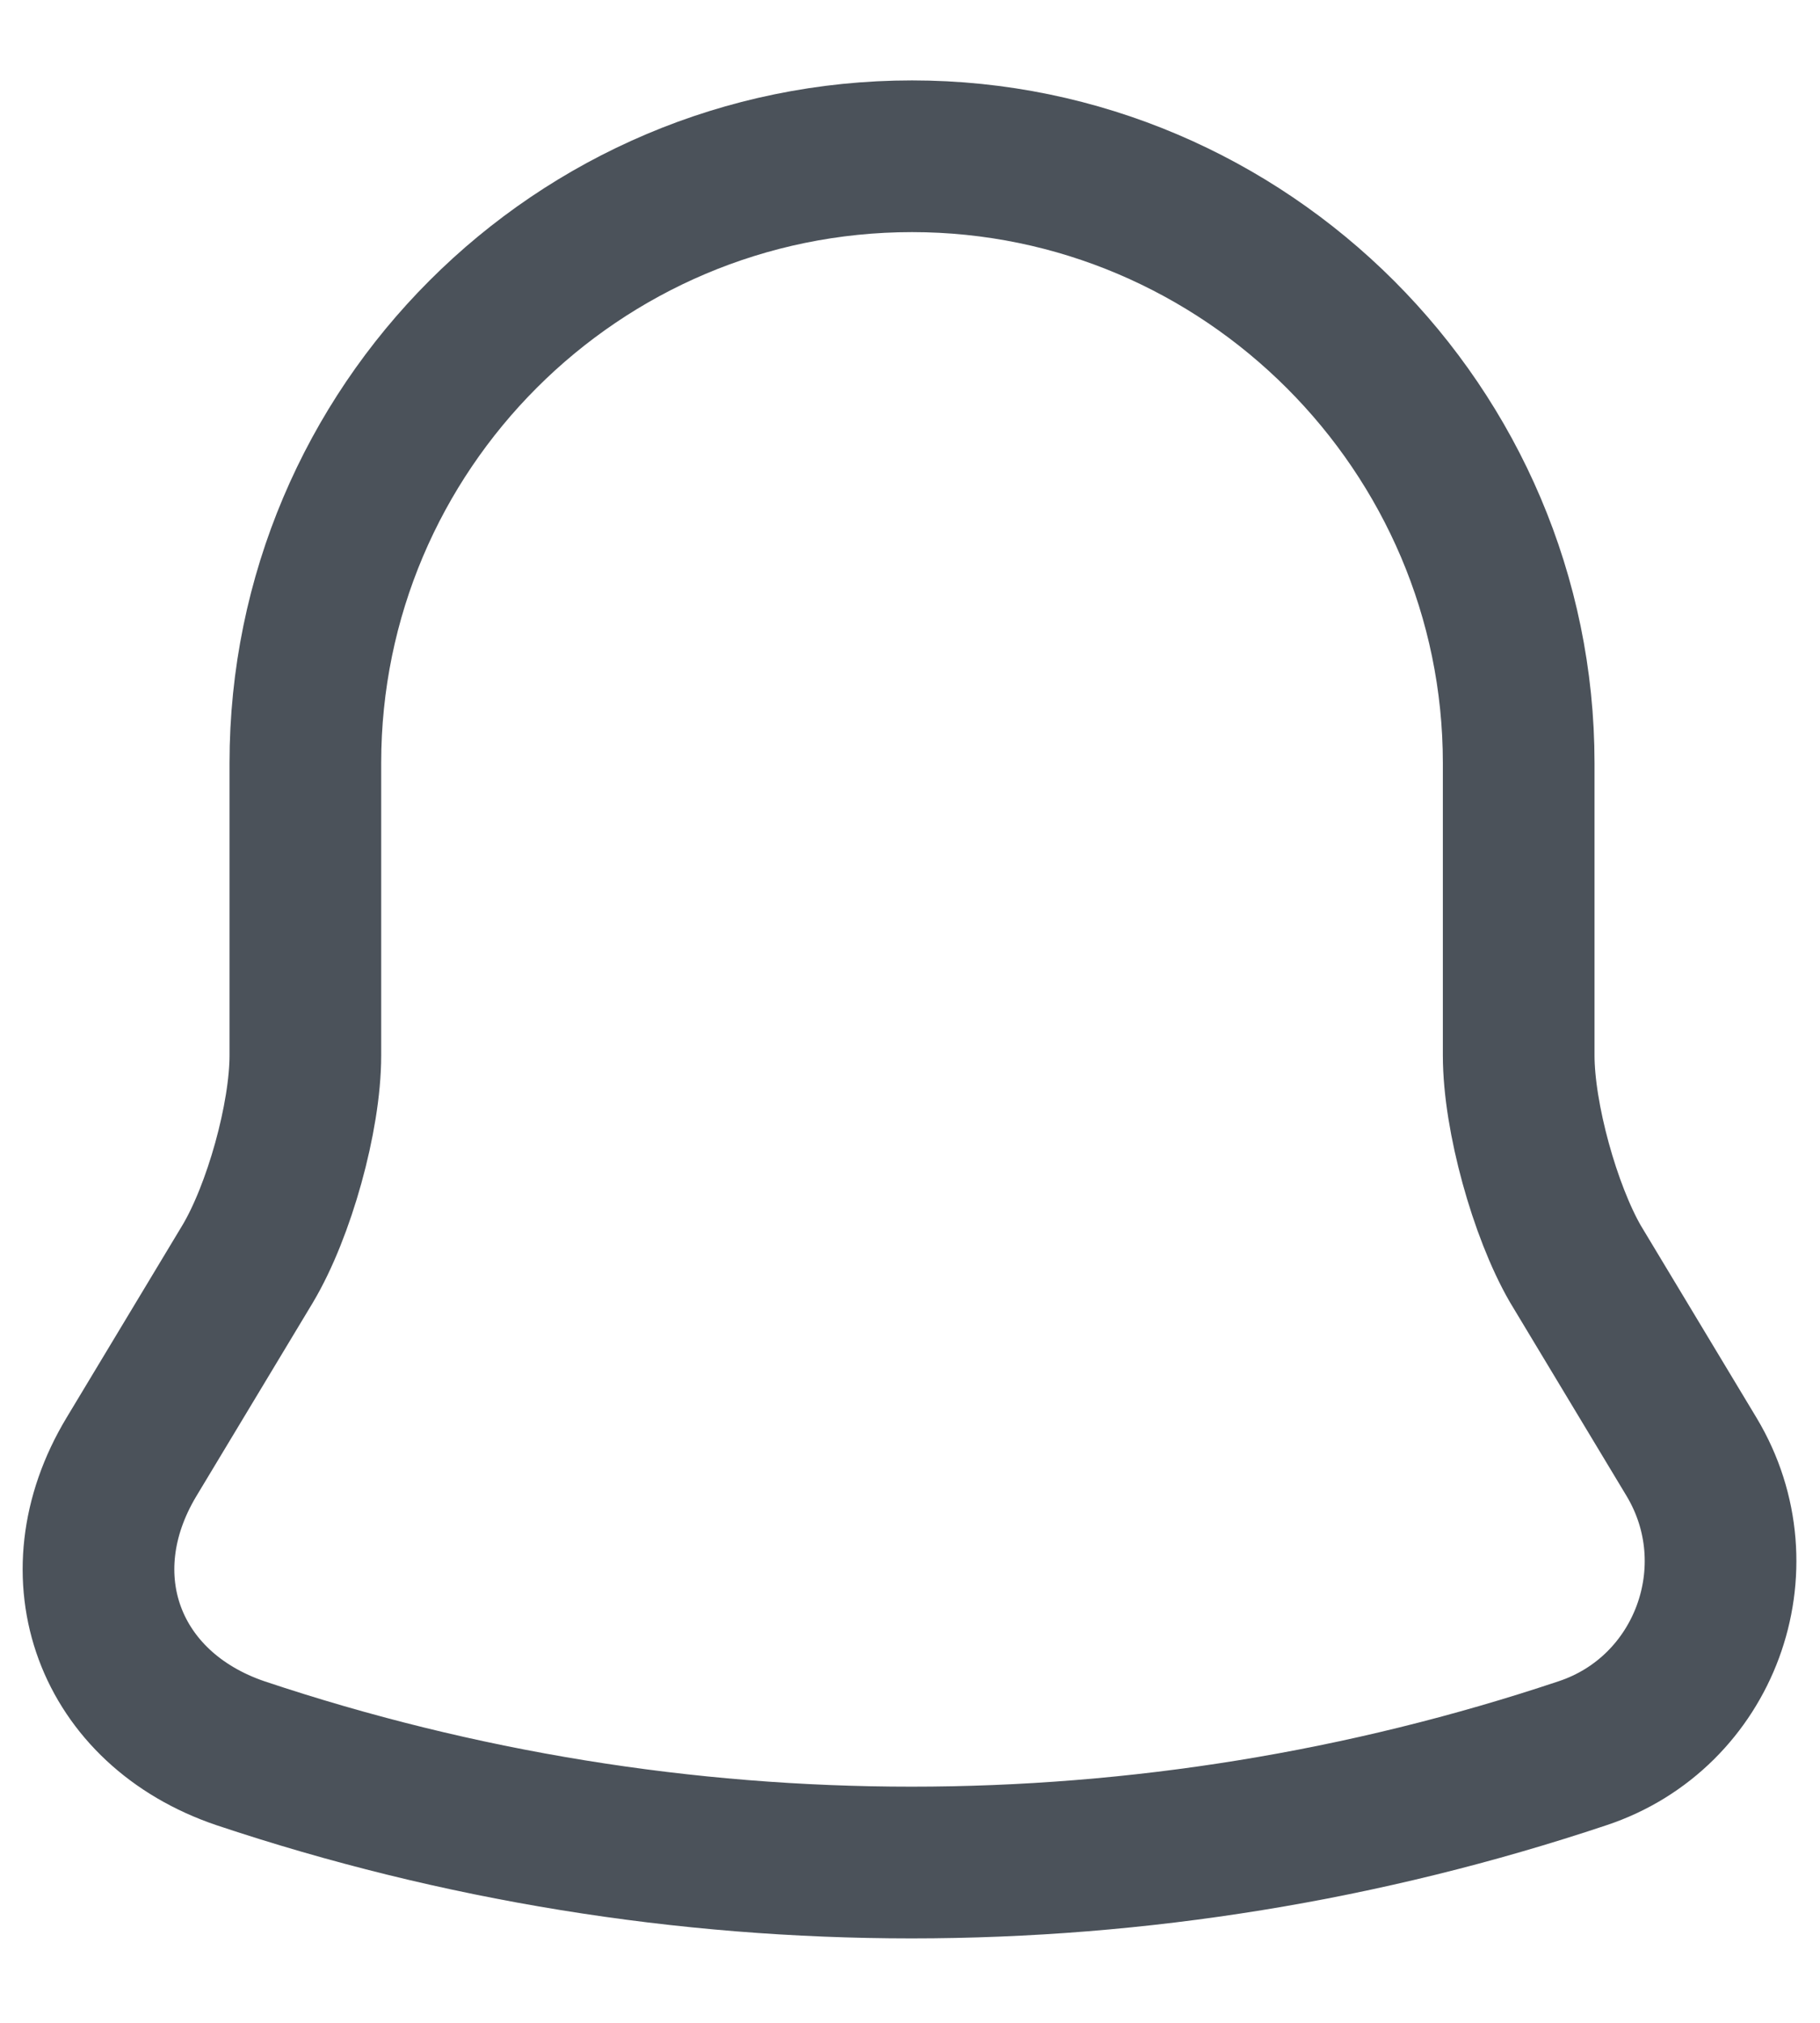 <svg width="18" height="20" viewBox="0 0 18 20" fill="none" xmlns="http://www.w3.org/2000/svg">
<path d="M9.02 1.545C5.71 1.545 3.02 4.235 3.02 7.545V10.435C3.02 11.045 2.76 11.975 2.45 12.495L1.3 14.405C0.59 15.585 1.08 16.895 2.38 17.335C6.69 18.775 11.34 18.775 15.65 17.335C16.86 16.935 17.39 15.505 16.73 14.405L15.58 12.495C15.28 11.975 15.02 11.045 15.02 10.435V7.545C15.02 4.245 12.32 1.545 9.02 1.545Z" stroke="#4B525A" stroke-width="1.5" stroke-miterlimit="10" stroke-linecap="round"/>
</svg>
